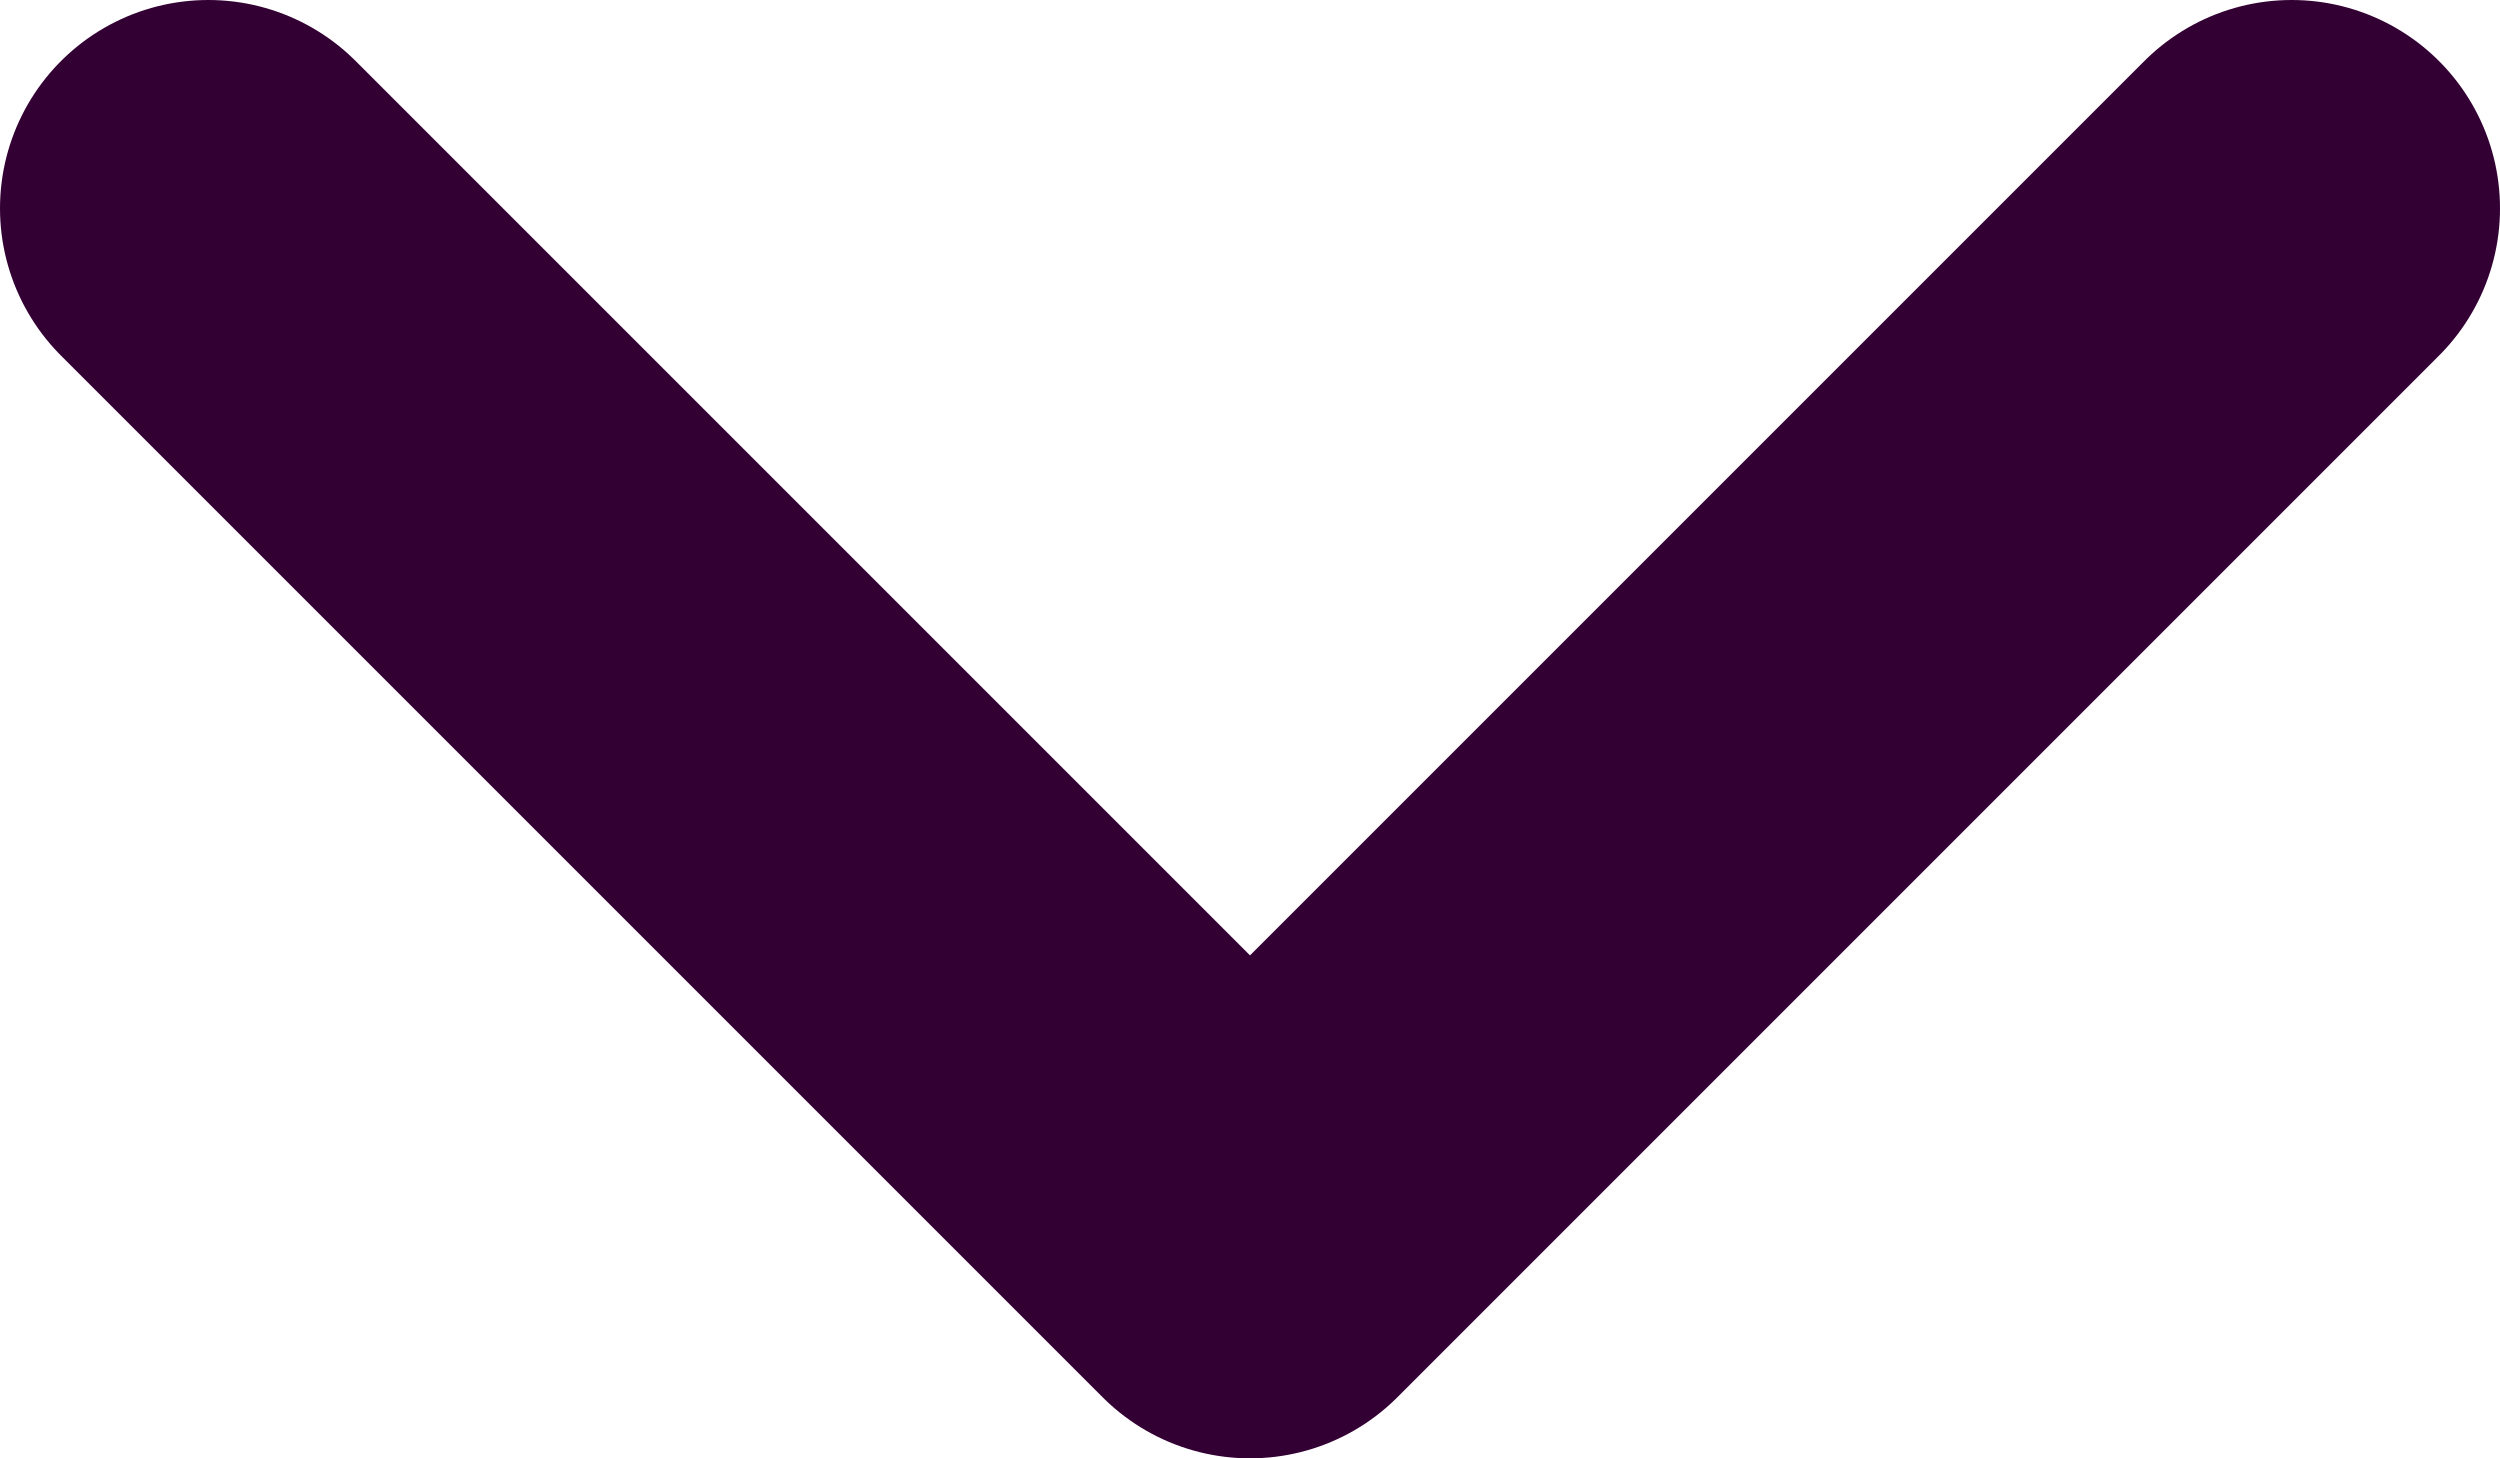 <svg width="12" height="7" viewBox="0 0 12 7" fill="none" xmlns="http://www.w3.org/2000/svg">
<path d="M1 1L6 6L11 1" stroke="#330033" stroke-width="2" stroke-linecap="round" stroke-linejoin="round"/>
</svg>

